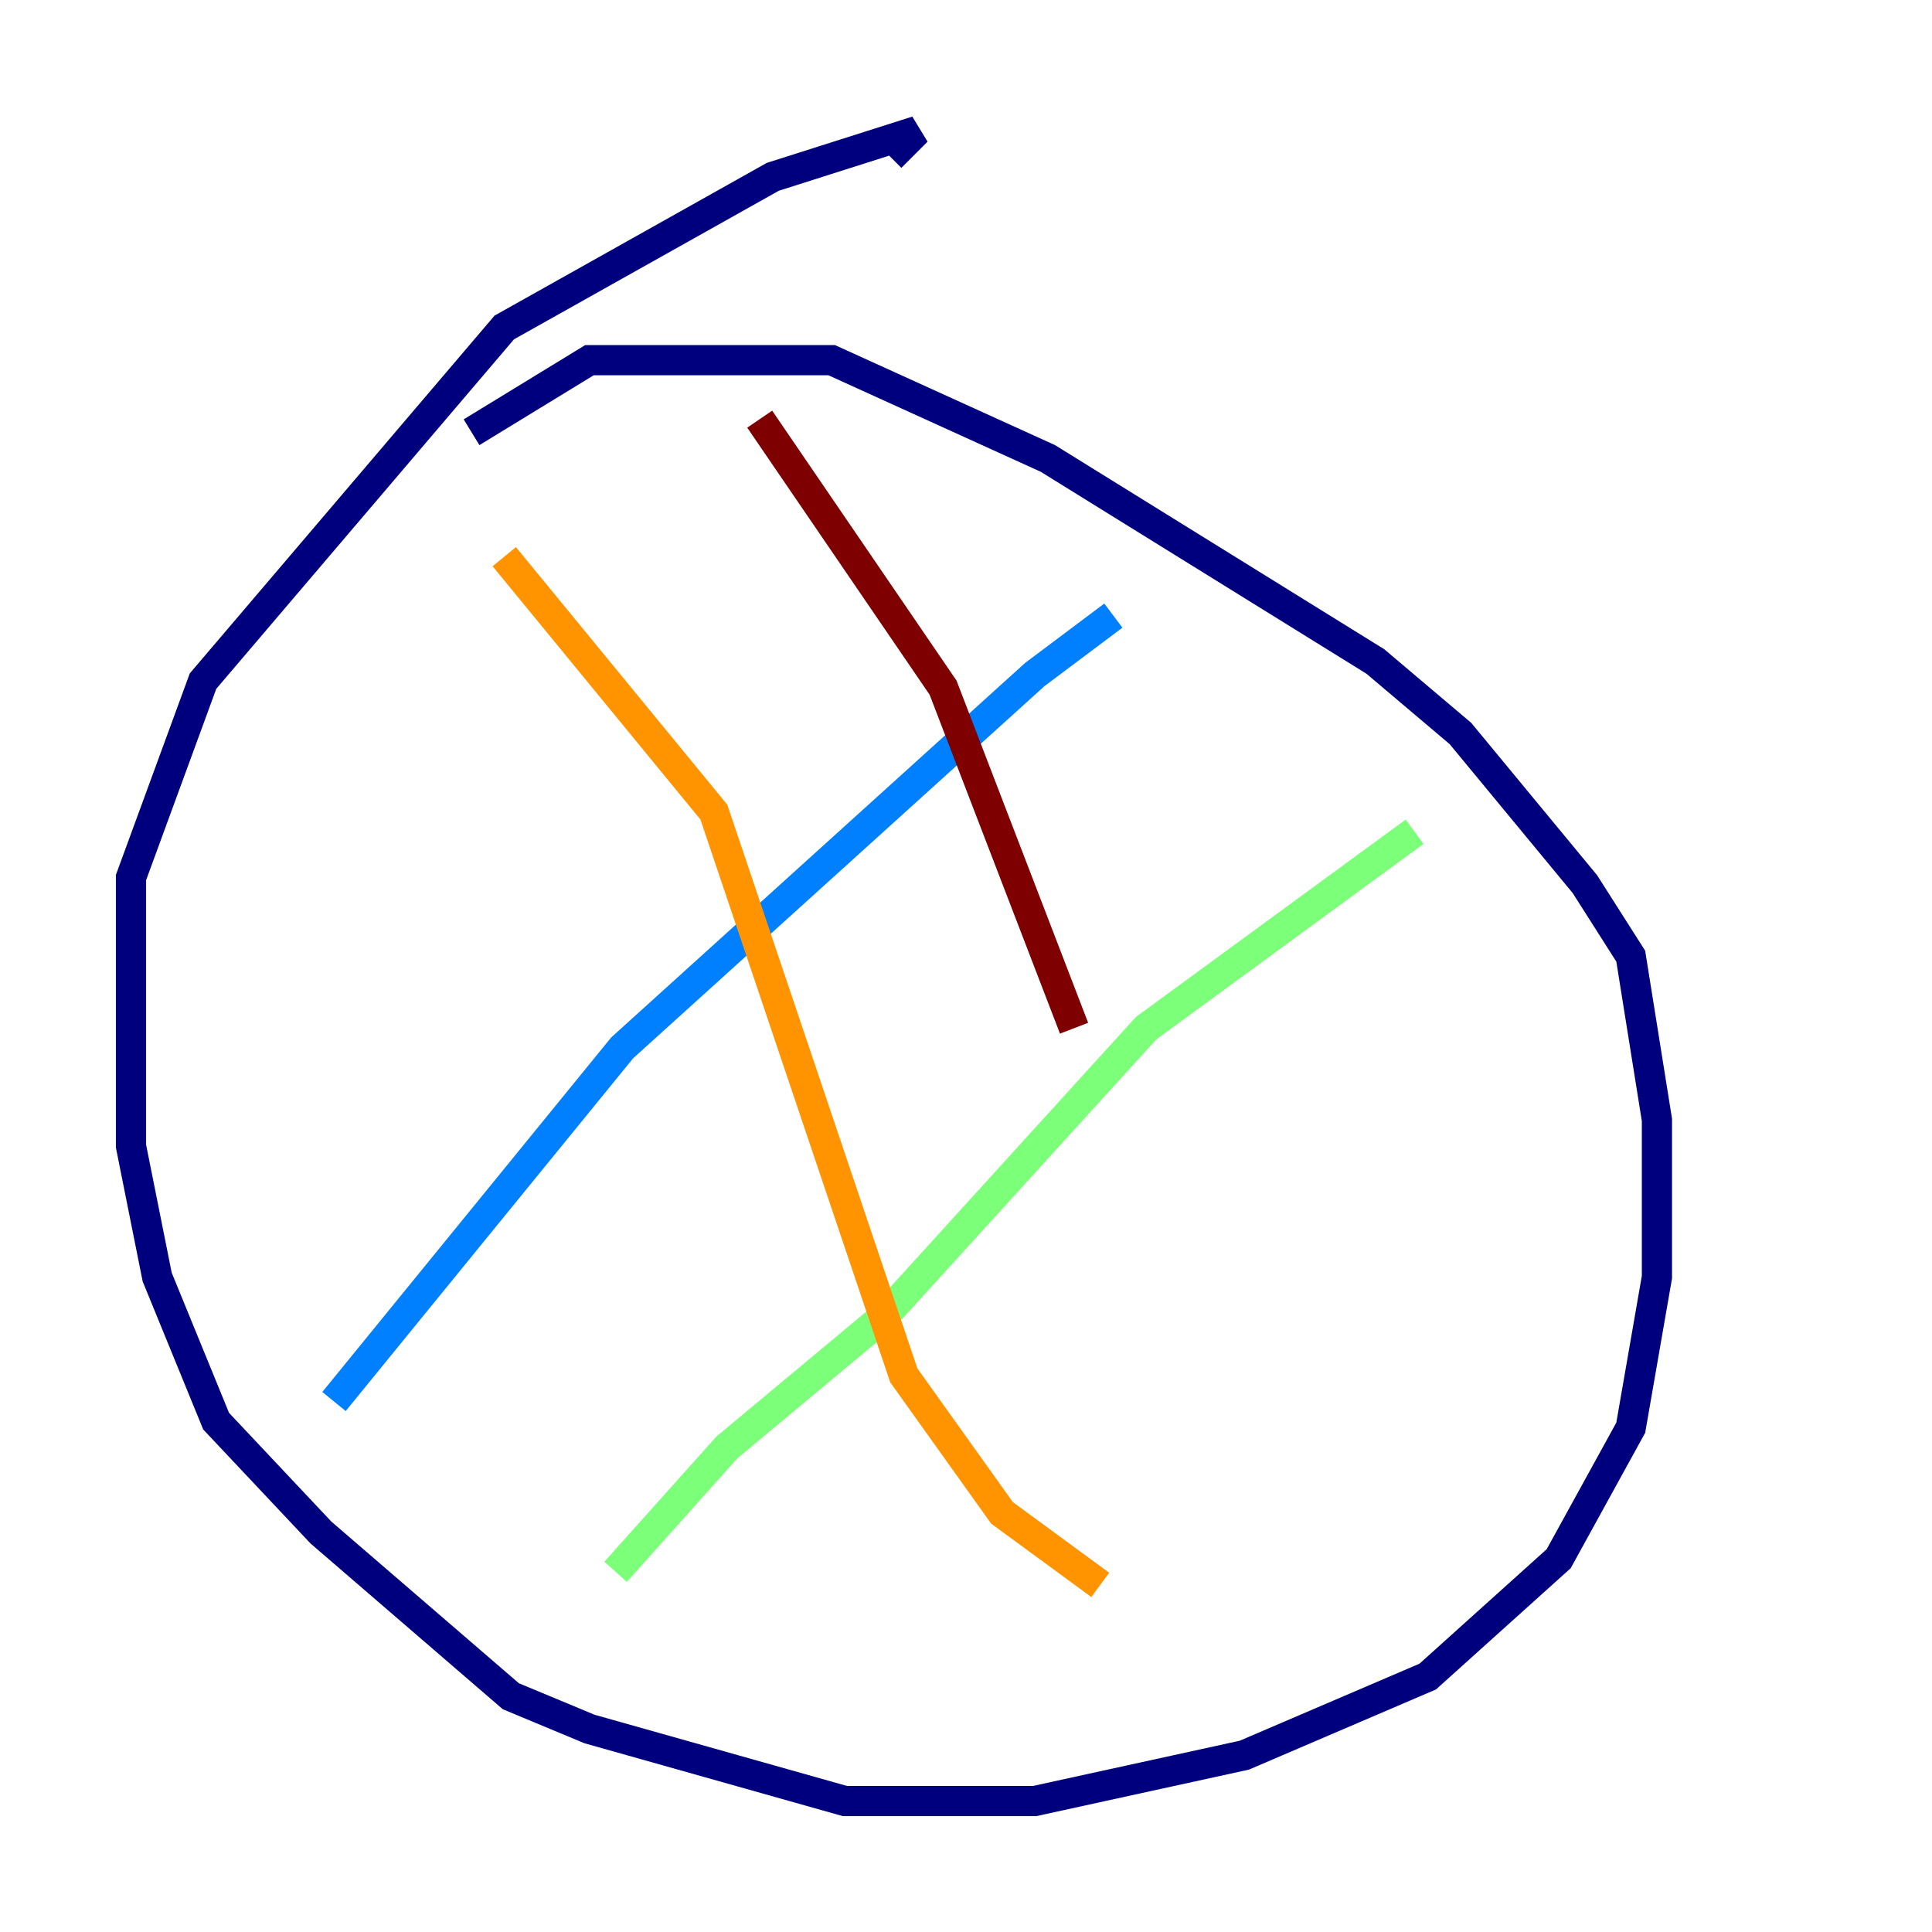 <?xml version="1.0" encoding="utf-8" ?>
<svg baseProfile="tiny" height="128" version="1.2" viewBox="0,0,128,128" width="128" xmlns="http://www.w3.org/2000/svg" xmlns:ev="http://www.w3.org/2001/xml-events" xmlns:xlink="http://www.w3.org/1999/xlink"><defs /><polyline fill="none" points="31.241,28.637 39.051,23.864 55.105,23.864 69.424,30.373 91.119,43.824 96.759,48.597 105.003,58.576 108.041,63.349 109.776,74.197 109.776,84.61 108.041,94.59 103.268,103.268 94.59,111.078 82.441,116.285 68.556,119.322 55.973,119.322 39.051,114.549 33.844,112.38 21.261,101.532 14.319,94.156 10.414,84.61 8.678,75.932 8.678,58.142 13.451,45.125 33.41,21.695 51.2,11.715 60.746,8.678 59.01,10.414" stroke="#00007f" stroke-width="2" /><polyline fill="none" points="22.129,92.854 41.22,69.424 68.556,44.691 73.763,40.786" stroke="#0080ff" stroke-width="2" /><polyline fill="none" points="40.786,104.136 48.163,95.891 58.576,87.214 75.932,68.122 93.722,55.105" stroke="#7cff79" stroke-width="2" /><polyline fill="none" points="33.41,36.881 47.295,53.803 59.878,91.119 66.386,100.231 72.895,105.003" stroke="#ff9400" stroke-width="2" /><polyline fill="none" points="50.332,27.77 62.481,45.559 71.159,68.122" stroke="#7f0000" stroke-width="2" /></svg>